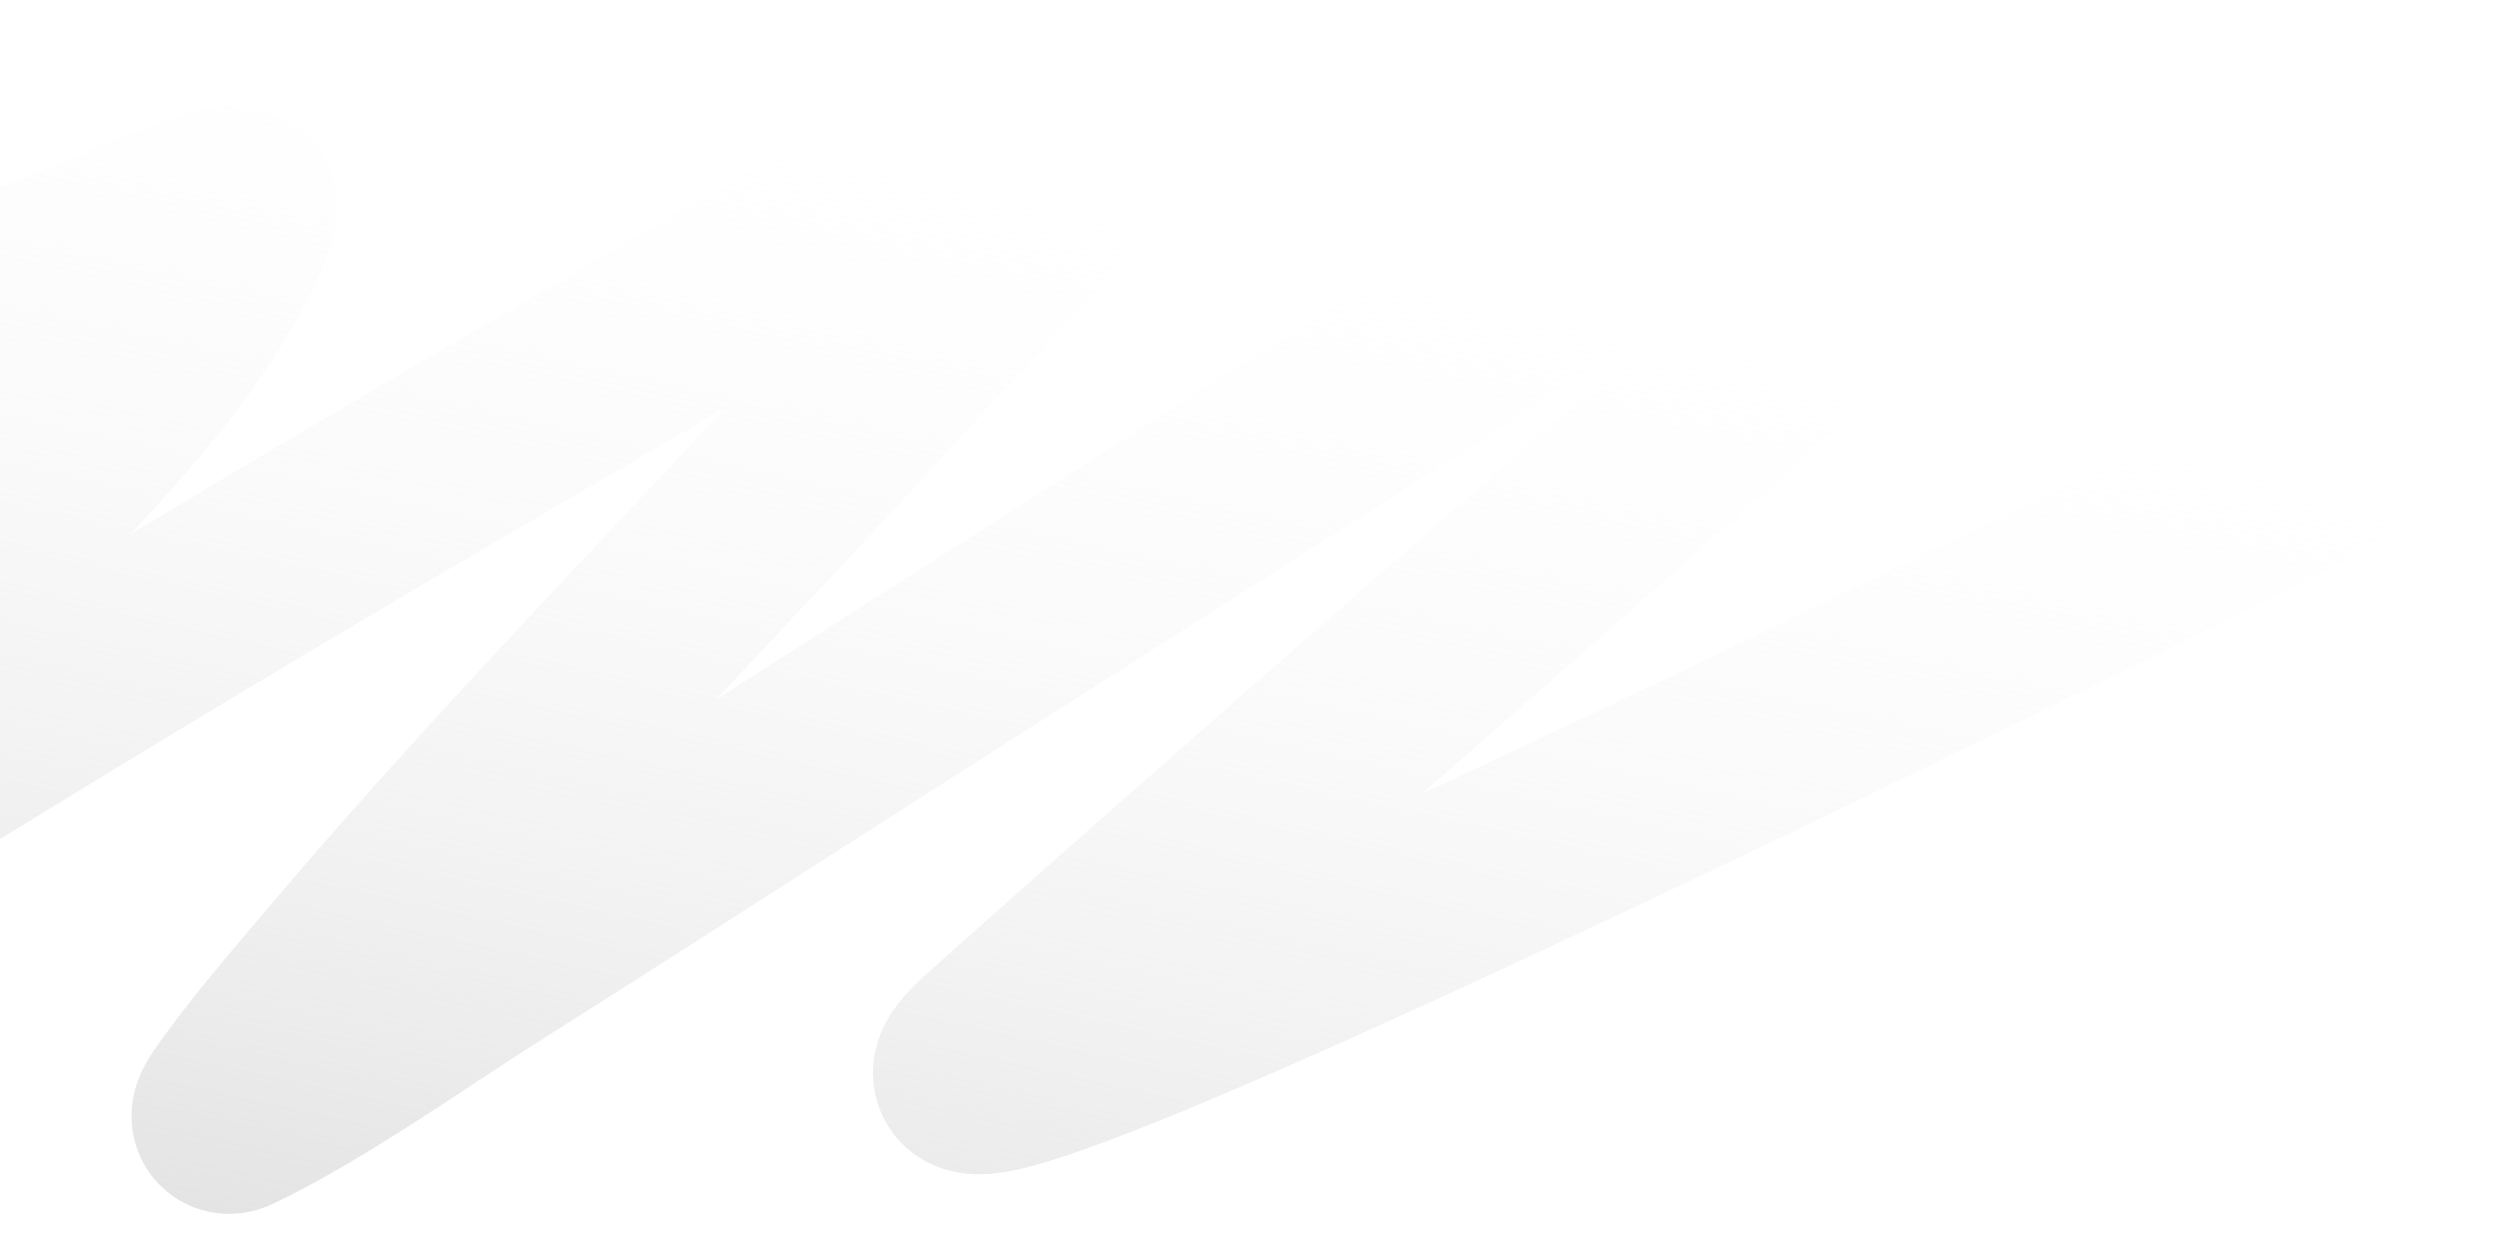 <svg width="1920" height="961" viewBox="0 0 1920 961" fill="none" xmlns="http://www.w3.org/2000/svg">
<path d="M2041.06 228.461C2041.06 228.461 573.567 971.009 760.989 803.135C1083.94 513.87 1429.68 225.242 1725.16 -64.76C1731.41 -70.897 1833.18 -173.266 1850.22 -191.794C1894.77 -240.197 1810.17 -180.186 1792.48 -168.715C1426.54 68.493 1053.46 303.469 683.705 539.631C562.29 617.177 488.134 665.266 368.541 740.855C322.658 769.855 239.407 828.776 177.621 857.748C172.512 860.144 176.196 853.105 178.151 850.255C202.268 815.084 234.509 778.025 264.612 742.454C397.04 585.958 553.704 428.352 696.237 271.367C700.398 266.783 891.09 72.721 849.449 71.563C838.788 71.266 823.083 80.811 811.41 86.788C688.502 149.727 571.344 219.602 456.866 285.916C174.587 449.426 -99.617 615.111 -361.152 785.221C-466.943 854.03 -432.569 832.568 -522.012 891.112C-525.661 893.499 -582.816 934.519 -551.88 904.906C-394.501 754.25 -203.822 604.657 -47.828 453.736C47.653 361.362 139.178 268.038 177.878 180.57C178.024 180.245 187.701 157.86 184.091 155.518C182.113 154.234 176.083 155.338 171.461 156.605C134.839 166.64 99.75 183.914 64.069 197.861C-391.503 375.941 -891.663 669.392 -891.663 669.392" stroke="url(#paint0_linear_18131_9969)" stroke-width="148.077" stroke-linecap="square"/>
<defs>
<linearGradient id="paint0_linear_18131_9969" x1="-351.99" y1="1145.1" x2="60.323" y2="-723.26" gradientUnits="userSpaceOnUse">
<stop stop-color="#CFCFCF"/>
<stop offset="0.681" stop-color="white" stop-opacity="0"/>
</linearGradient>
</defs>
</svg>
